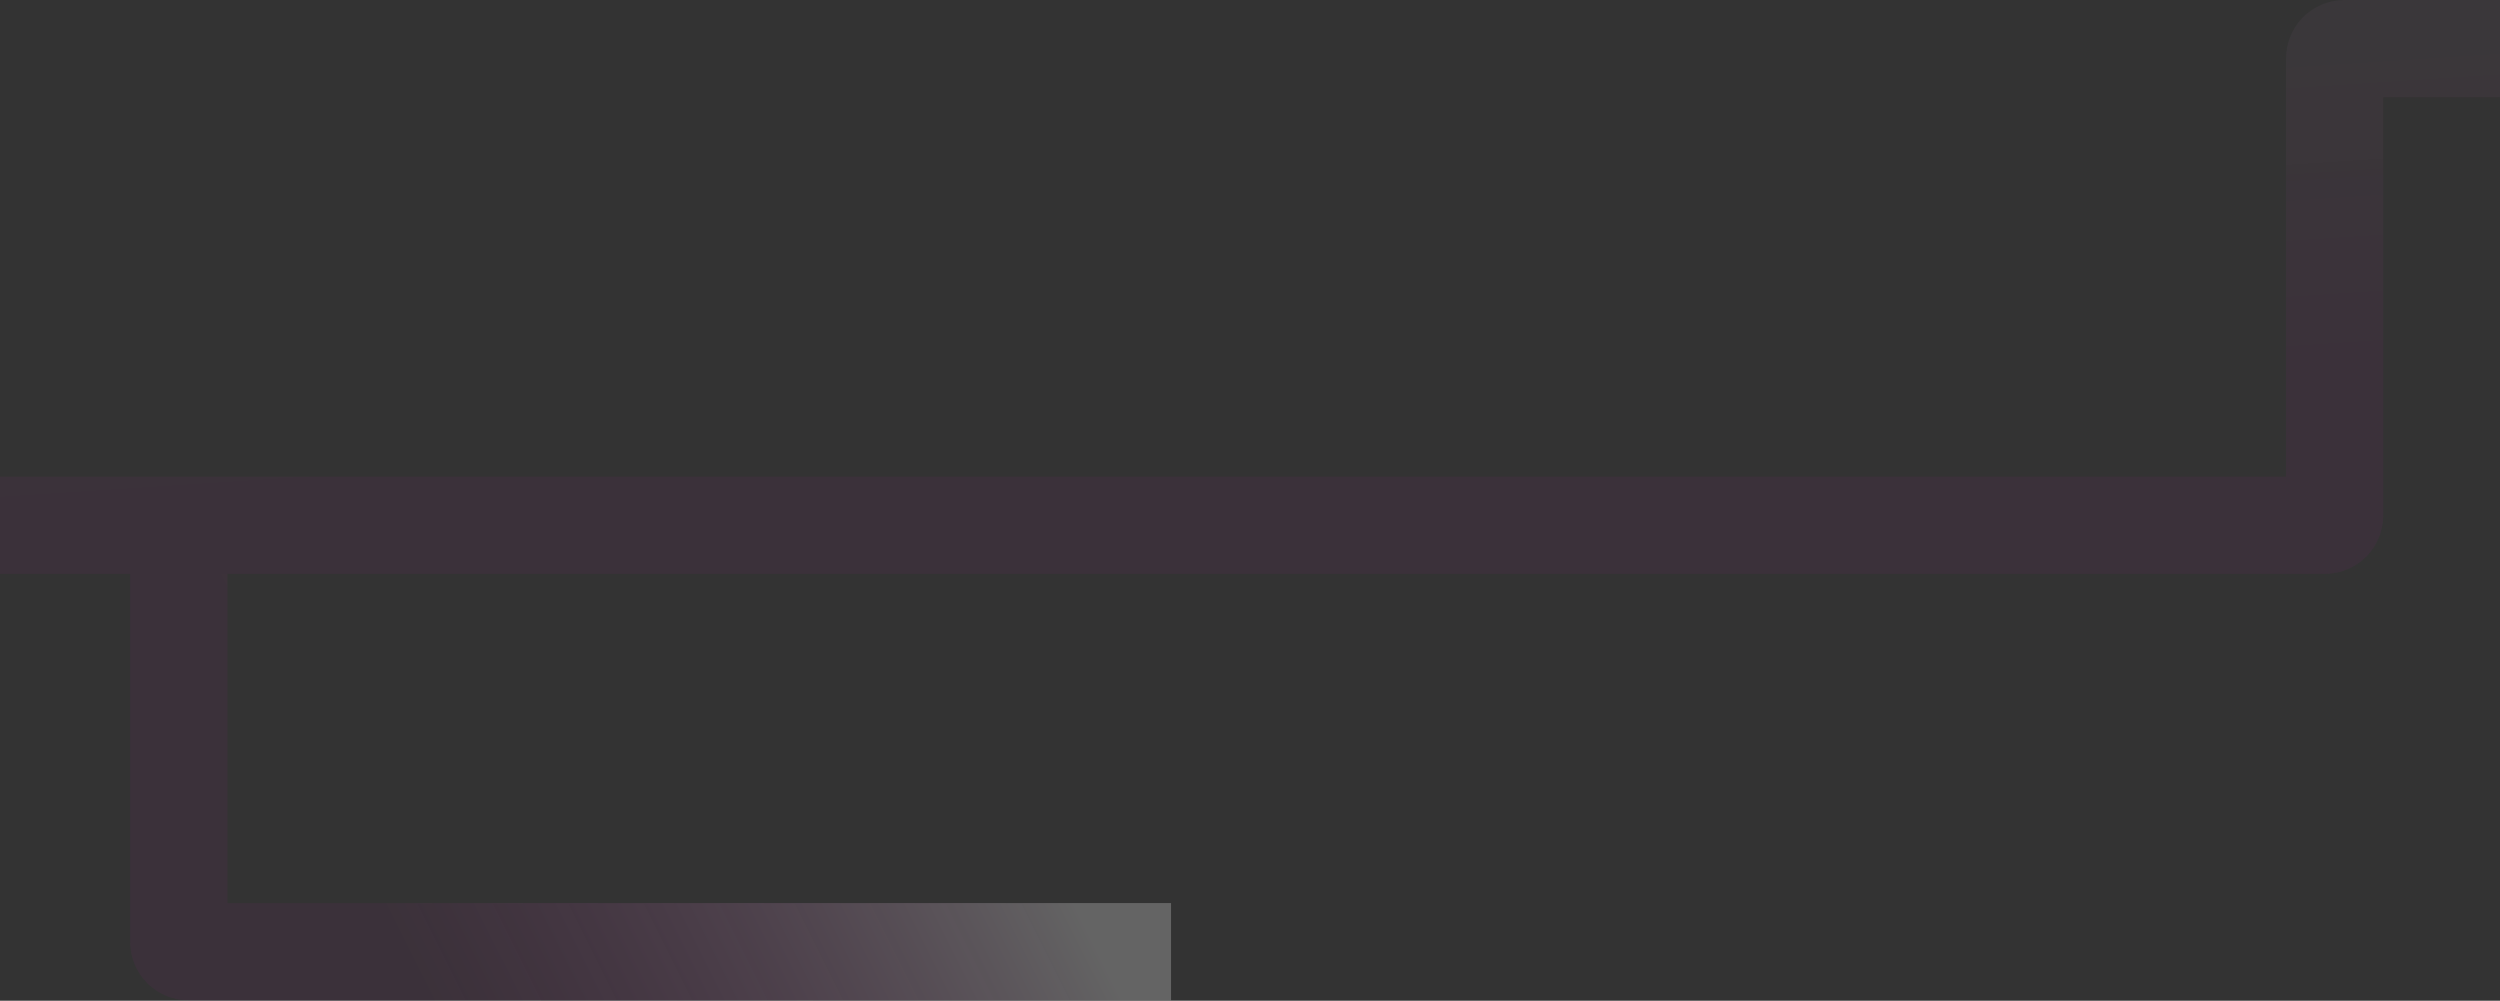 <svg width="2056" height="823" viewBox="0 0 2056 823" fill="none" xmlns="http://www.w3.org/2000/svg">
<rect x="0" y="0" width="2056" height="823" fill="#333333" stroke="none"/>
<path opacity="0.6" d="M147.033 472V774.675C147.033 779.094 150.614 782.675 155.033 782.675H963.063" stroke="url(#paint0_linear_737_32317)" stroke-width="80"/>
<path d="M0 432H1912C1916.42 432 1920 428.418 1920 424V48C1920 43.582 1923.58 40 1928 40H2056" stroke="url(#paint1_linear_737_32317)" stroke-opacity="0.06" stroke-width="80"/>
<defs>
<linearGradient id="paint0_linear_737_32317" x1="492.159" y1="1094.4" x2="985.899" y2="846.49" gradientUnits="userSpaceOnUse">
<stop stop-color="#BD18A5" stop-opacity="0.1"/>
<stop offset="0.922" stop-color="white" stop-opacity="0.4"/>
</linearGradient>
<linearGradient id="paint1_linear_737_32317" x1="1552.51" y1="308.632" x2="1519.95" y2="-185.691" gradientUnits="userSpaceOnUse">
<stop stop-color="#BD18A5"/>
<stop offset="1" stop-color="white" stop-opacity="0.4"/>
</linearGradient>
</defs>
</svg>

